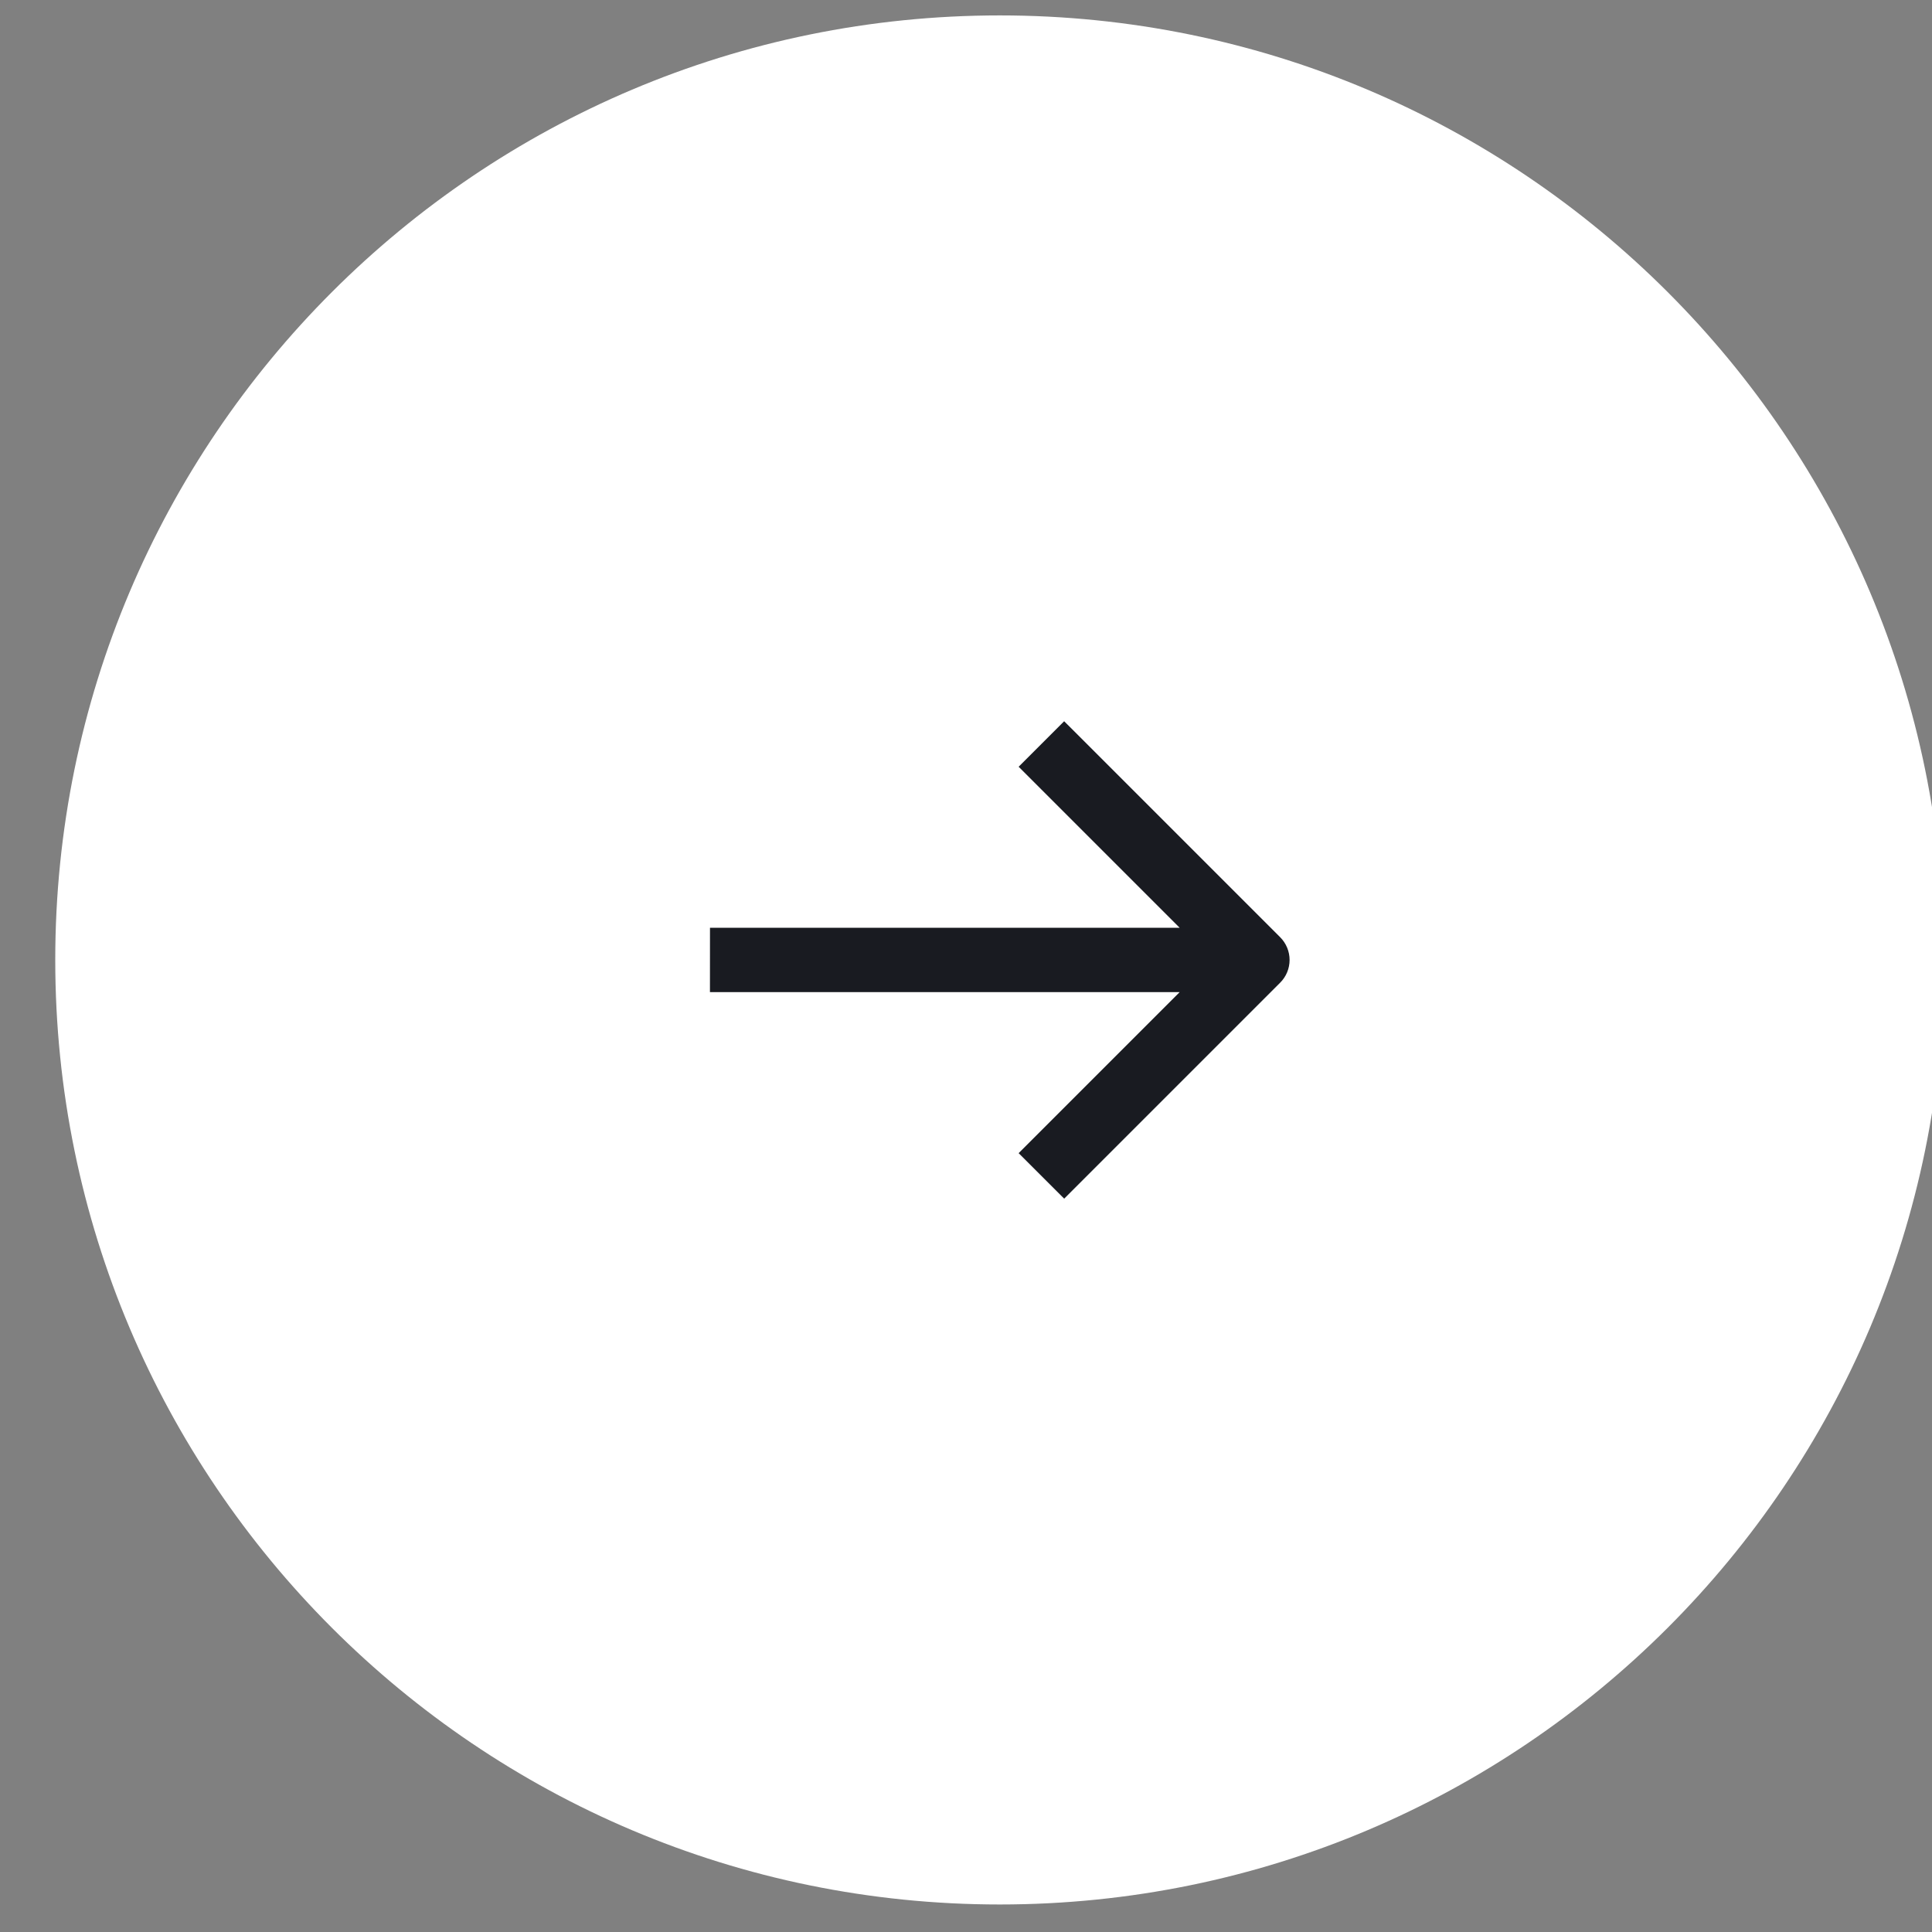 <svg width="45" height="45" viewBox="0 0 45 45" fill="none" xmlns="http://www.w3.org/2000/svg">
<rect x="0" y="0" width="45" height="45" fill="#808080" stroke="none"/>
<g clip-path="url(#clip0_43_623)">
<path d="M1.287 22.359C1.287 10.209 11.137 0.359 23.287 0.359C35.437 0.359 45.287 10.209 45.287 22.359C45.287 34.509 35.437 44.359 23.287 44.359C11.137 44.359 1.287 34.509 1.287 22.359Z" fill="white"/>
<path fill-rule="evenodd" clip-rule="evenodd" d="M16.537 21.609H27.476L24.256 18.389L23.726 17.859L24.786 16.799L25.317 17.329L29.817 21.829C29.958 21.97 30.037 22.161 30.037 22.359C30.037 22.558 29.958 22.749 29.817 22.889L25.317 27.389L24.787 27.919L23.726 26.859L24.256 26.329L27.476 23.109H16.536L16.537 21.609Z" fill="#191B21"/>
</g>
<defs>
<clipPath id="clip0_43_623">
<rect width="45" height="44" fill="white" transform="translate(0.62 0.359)"/>
</clipPath>
</defs>
</svg>
